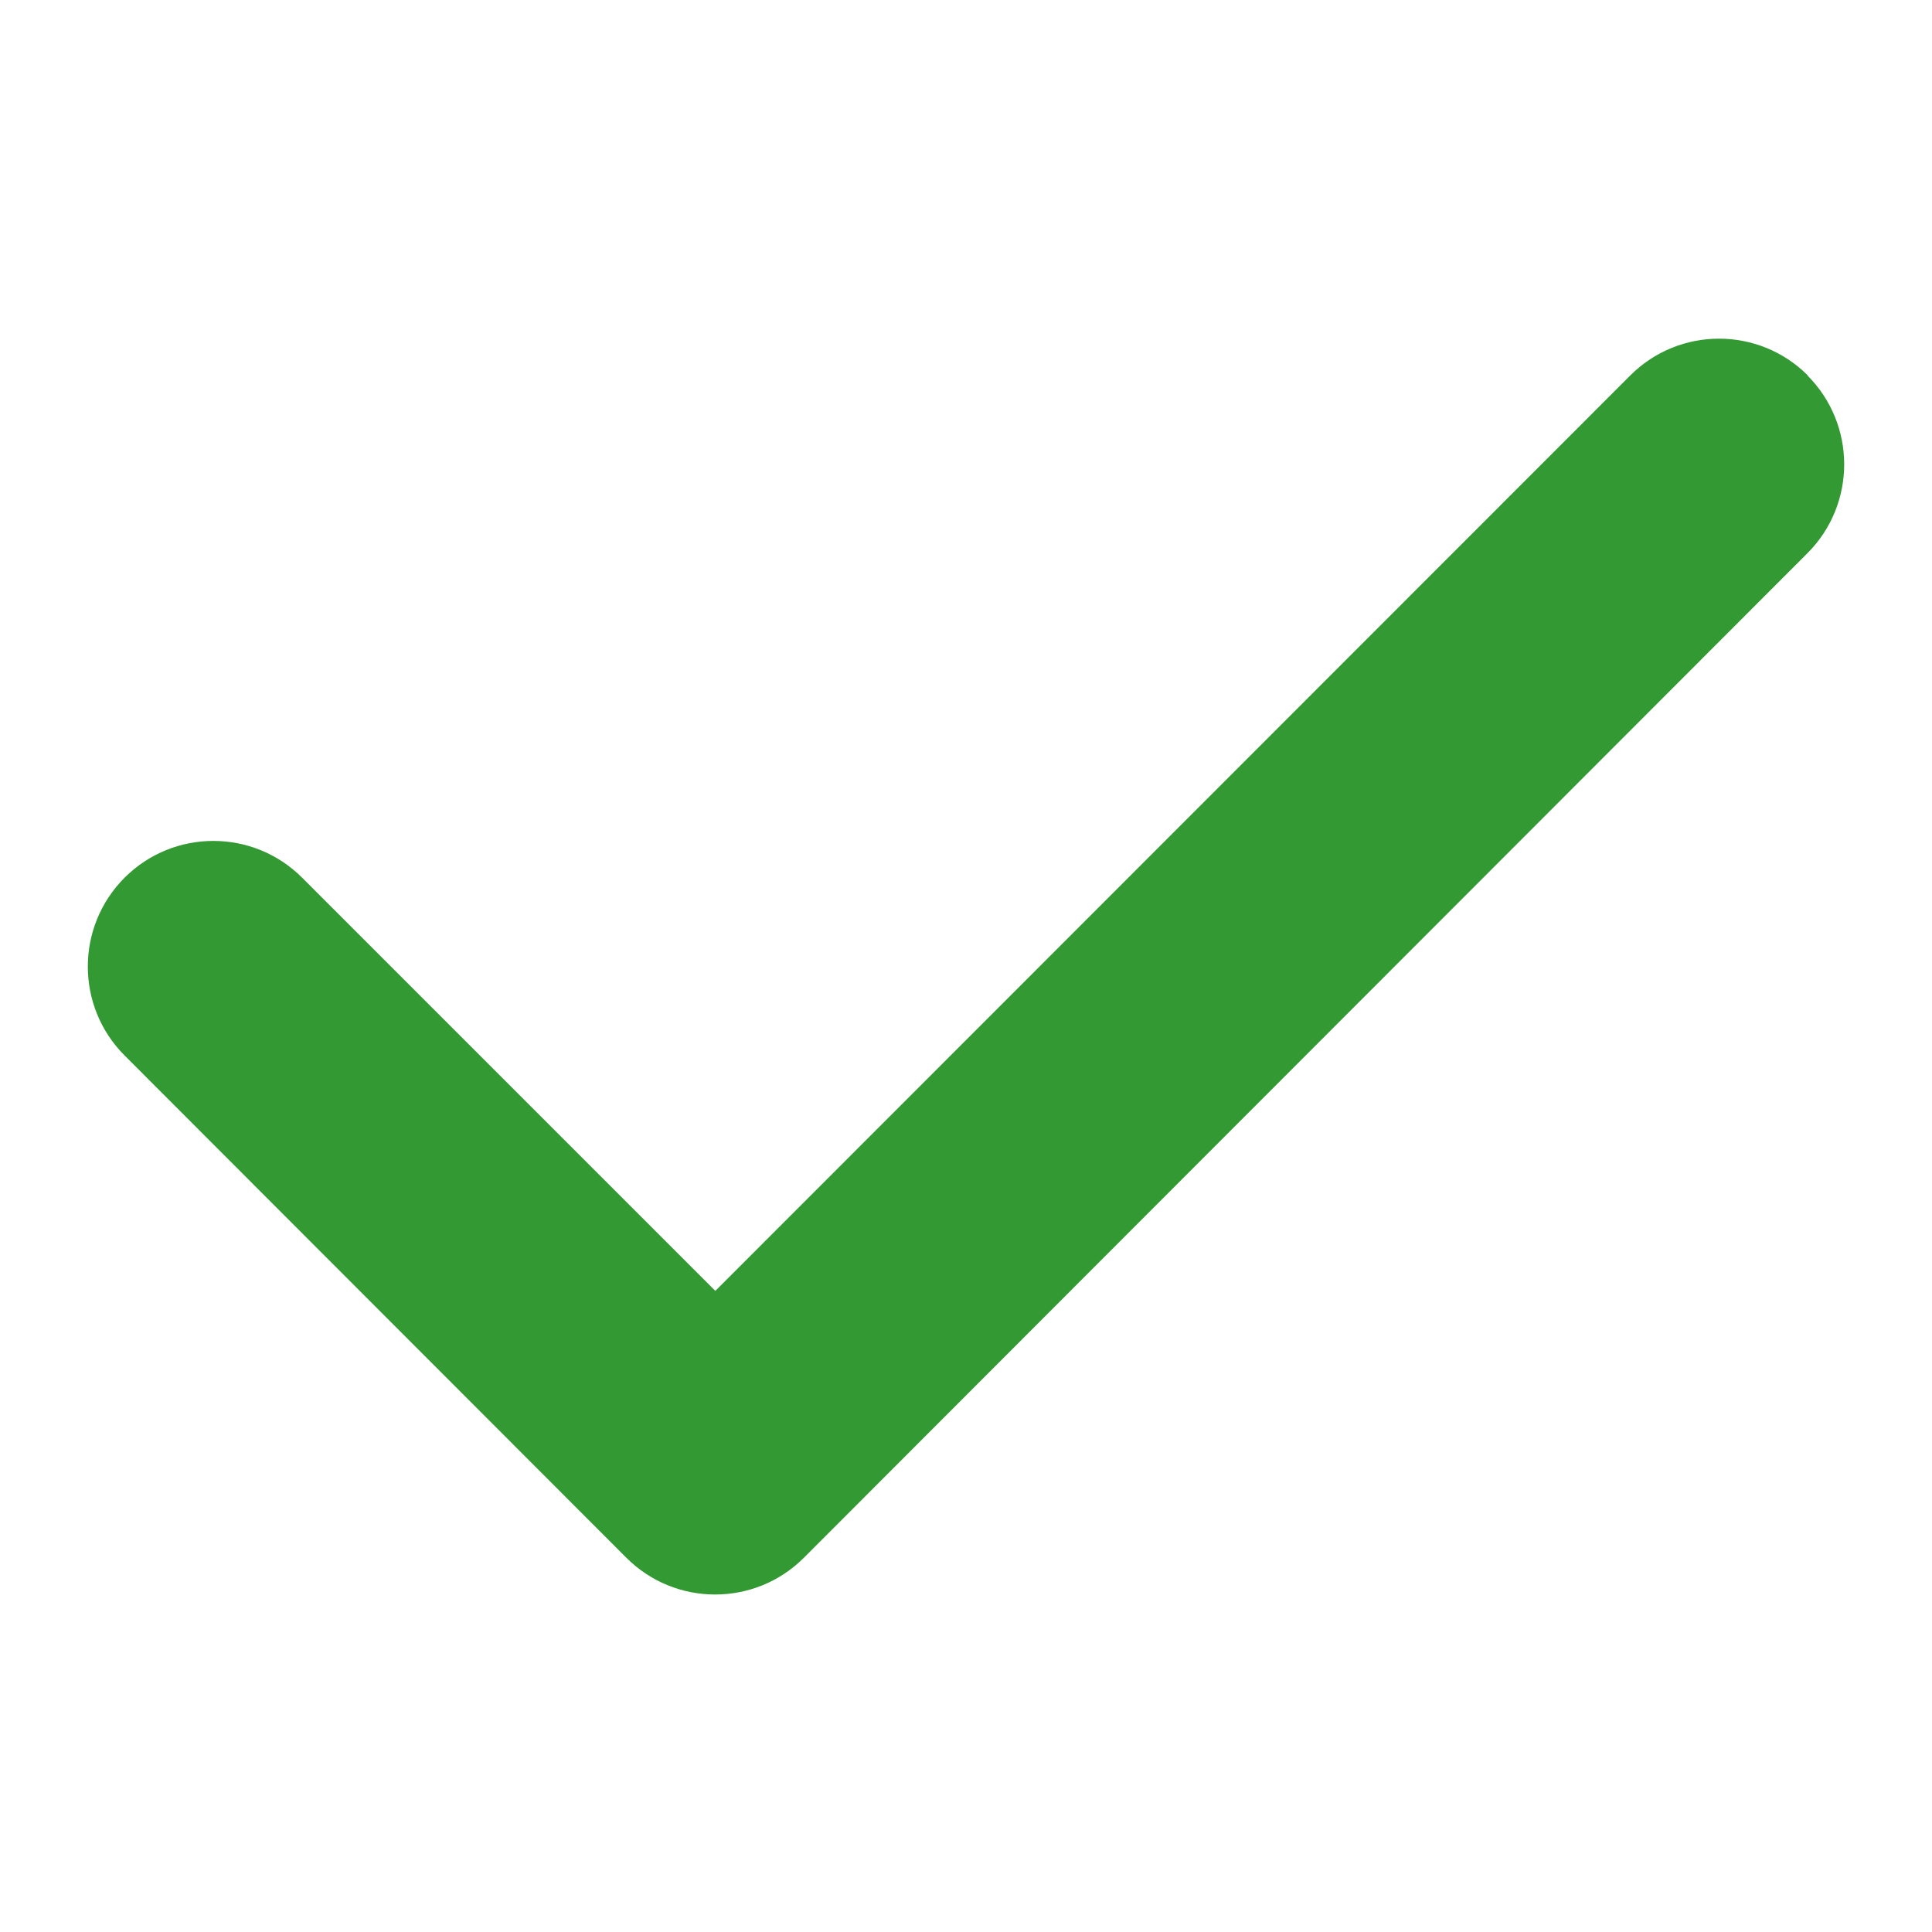 <svg xmlns="http://www.w3.org/2000/svg" xmlns:xlink="http://www.w3.org/1999/xlink" version="1.1" width="1000" height="1000" viewBox="0 0 1000 1000" xml:space="preserve">
<desc>Created with Fabric.js 3.5.0</desc>
<defs>
</defs>
<rect x="0" y="0" width="100%" height="100%" fill="rgba(255,255,255,0)"/>
<g transform="matrix(2.029 0 0 2.031 500.001 500.305)" id="408208">
<path style="stroke: none; stroke-width: 1; stroke-dasharray: none; stroke-linecap: butt; stroke-dashoffset: 0; stroke-linejoin: miter; stroke-miterlimit: 4; is-custom-font: none; font-file-url: none; fill: rgb(51,153,51); fill-rule: nonzero; opacity: 1;" vector-effect="non-scaling-stroke" transform=" translate(-223.95, -256.05)" d="M 438.6 105.4 c 12.5 12.5 12.5 32.8 0 45.3 l -256 256 c -12.5 12.5 -32.8 12.5 -45.3 0 l -128 -128 c -12.5 -12.5 -12.5 -32.8 0 -45.3 s 32.8 -12.5 45.3 0 L 160 338.7 L 393.4 105.4 c 12.5 -12.5 32.8 -12.5 45.3 0 z" stroke-linecap="round"/>
</g>
</svg>